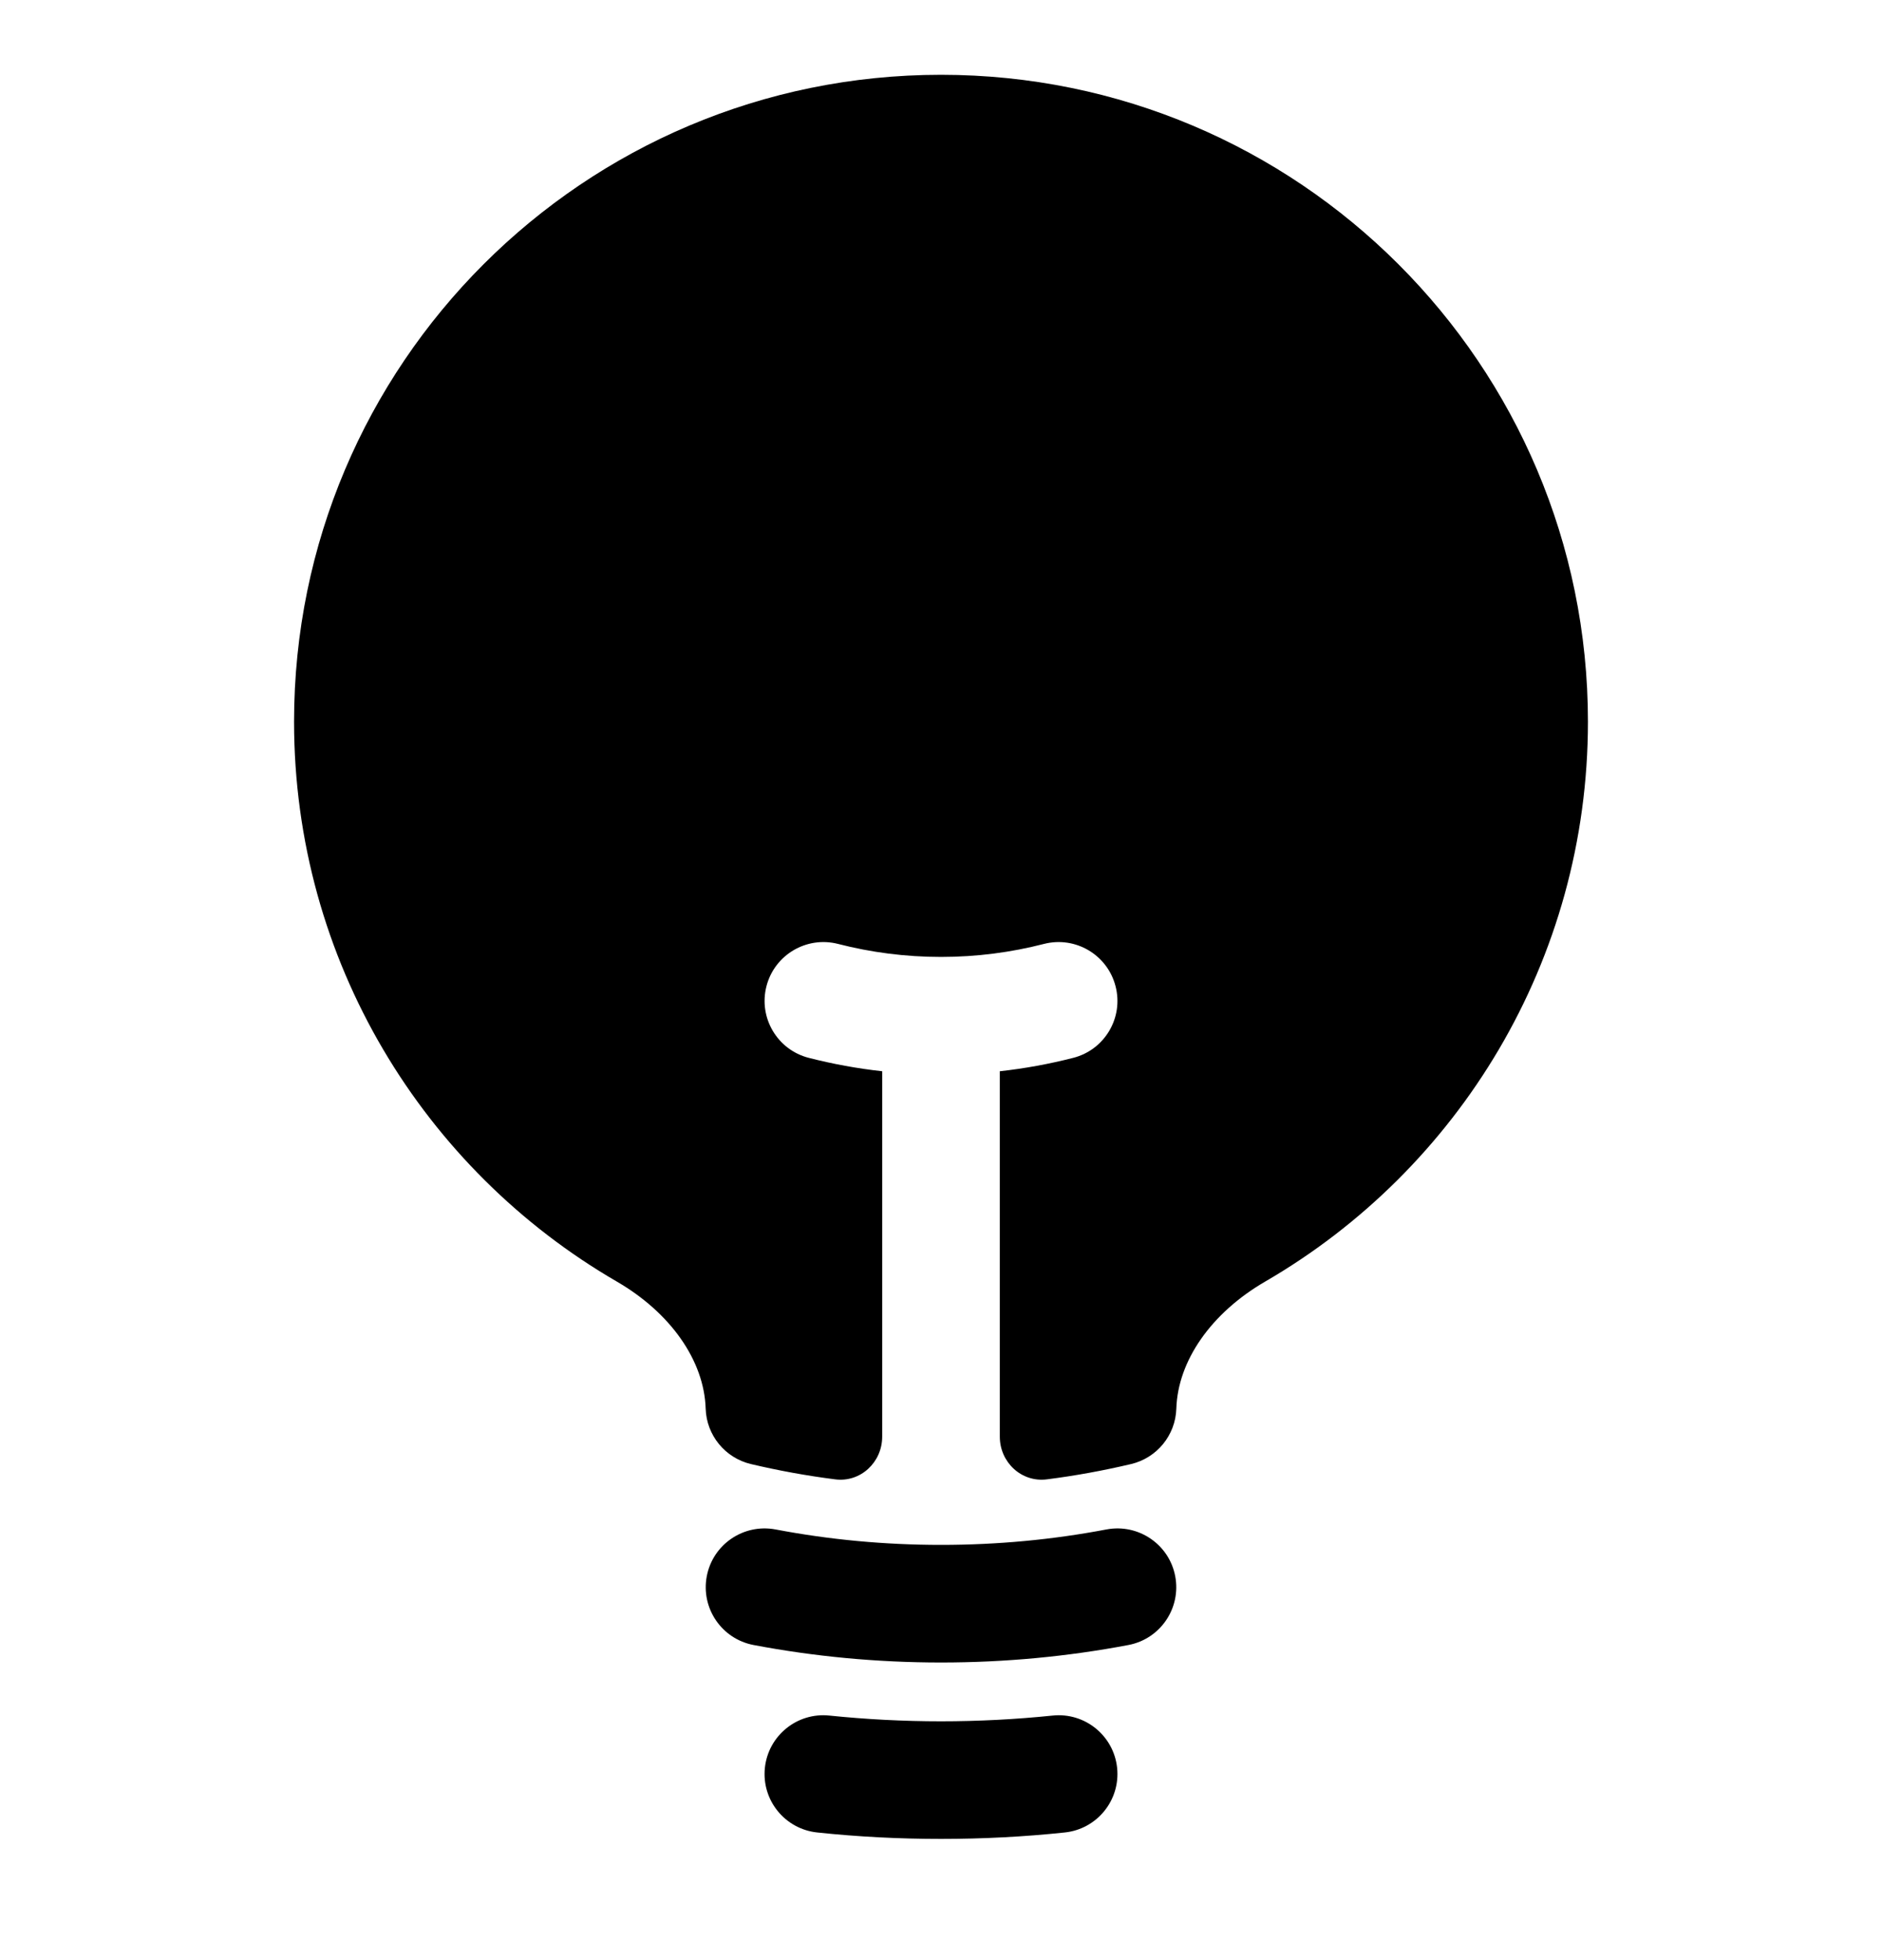 <svg width="24" height="25" viewBox="0 0 24 25" fill="none" xmlns="http://www.w3.org/2000/svg">
<g clip-path="url(#clip0_1_407)">
<path d="M12 0.954C7.444 0.954 3.75 4.648 3.75 9.204C3.75 12.255 5.406 14.918 7.865 16.345C8.551 16.743 8.98 17.353 8.999 17.967C9.01 18.306 9.247 18.595 9.576 18.673C9.928 18.756 10.286 18.822 10.65 18.868C10.973 18.91 11.25 18.651 11.25 18.324V13.663C10.931 13.628 10.618 13.57 10.313 13.492C9.912 13.389 9.671 12.98 9.774 12.579C9.877 12.178 10.286 11.936 10.687 12.039C11.106 12.147 11.546 12.205 12 12.205C12.455 12.205 12.894 12.147 13.313 12.039C13.714 11.936 14.123 12.178 14.226 12.579C14.33 12.98 14.088 13.389 13.687 13.492C13.382 13.57 13.069 13.628 12.75 13.663V18.324C12.75 18.651 13.027 18.91 13.351 18.868C13.714 18.822 14.072 18.756 14.424 18.673C14.753 18.595 14.99 18.306 15.001 17.967C15.02 17.353 15.449 16.743 16.135 16.345C18.594 14.918 20.25 12.255 20.25 9.204C20.25 4.648 16.556 0.954 12 0.954Z" fill="black"/>
<path fill-rule="evenodd" clip-rule="evenodd" d="M9.013 20.104C9.09 19.697 9.483 19.43 9.89 19.507C10.573 19.637 11.278 19.704 12 19.704C12.722 19.704 13.427 19.637 14.11 19.507C14.517 19.43 14.91 19.697 14.987 20.104C15.064 20.511 14.797 20.904 14.39 20.981C13.615 21.128 12.816 21.204 12 21.204C11.184 21.204 10.385 21.128 9.61 20.981C9.203 20.904 8.936 20.511 9.013 20.104Z" fill="black"/>
<path fill-rule="evenodd" clip-rule="evenodd" d="M9.754 22.548C9.797 22.137 10.166 21.837 10.578 21.881C11.045 21.929 11.52 21.954 12 21.954C12.48 21.954 12.955 21.929 13.422 21.881C13.834 21.837 14.203 22.137 14.246 22.548C14.289 22.96 13.99 23.329 13.578 23.372C13.059 23.427 12.533 23.454 12 23.454C11.467 23.454 10.941 23.427 10.422 23.372C10.01 23.329 9.711 22.96 9.754 22.548Z" fill="black"/>
</g>
<defs>
<clipPath id="clip0_1_407">
<rect width="24" height="24" fill="white" transform="translate(0 0.204)"/>
</clipPath>
</defs>
</svg>

